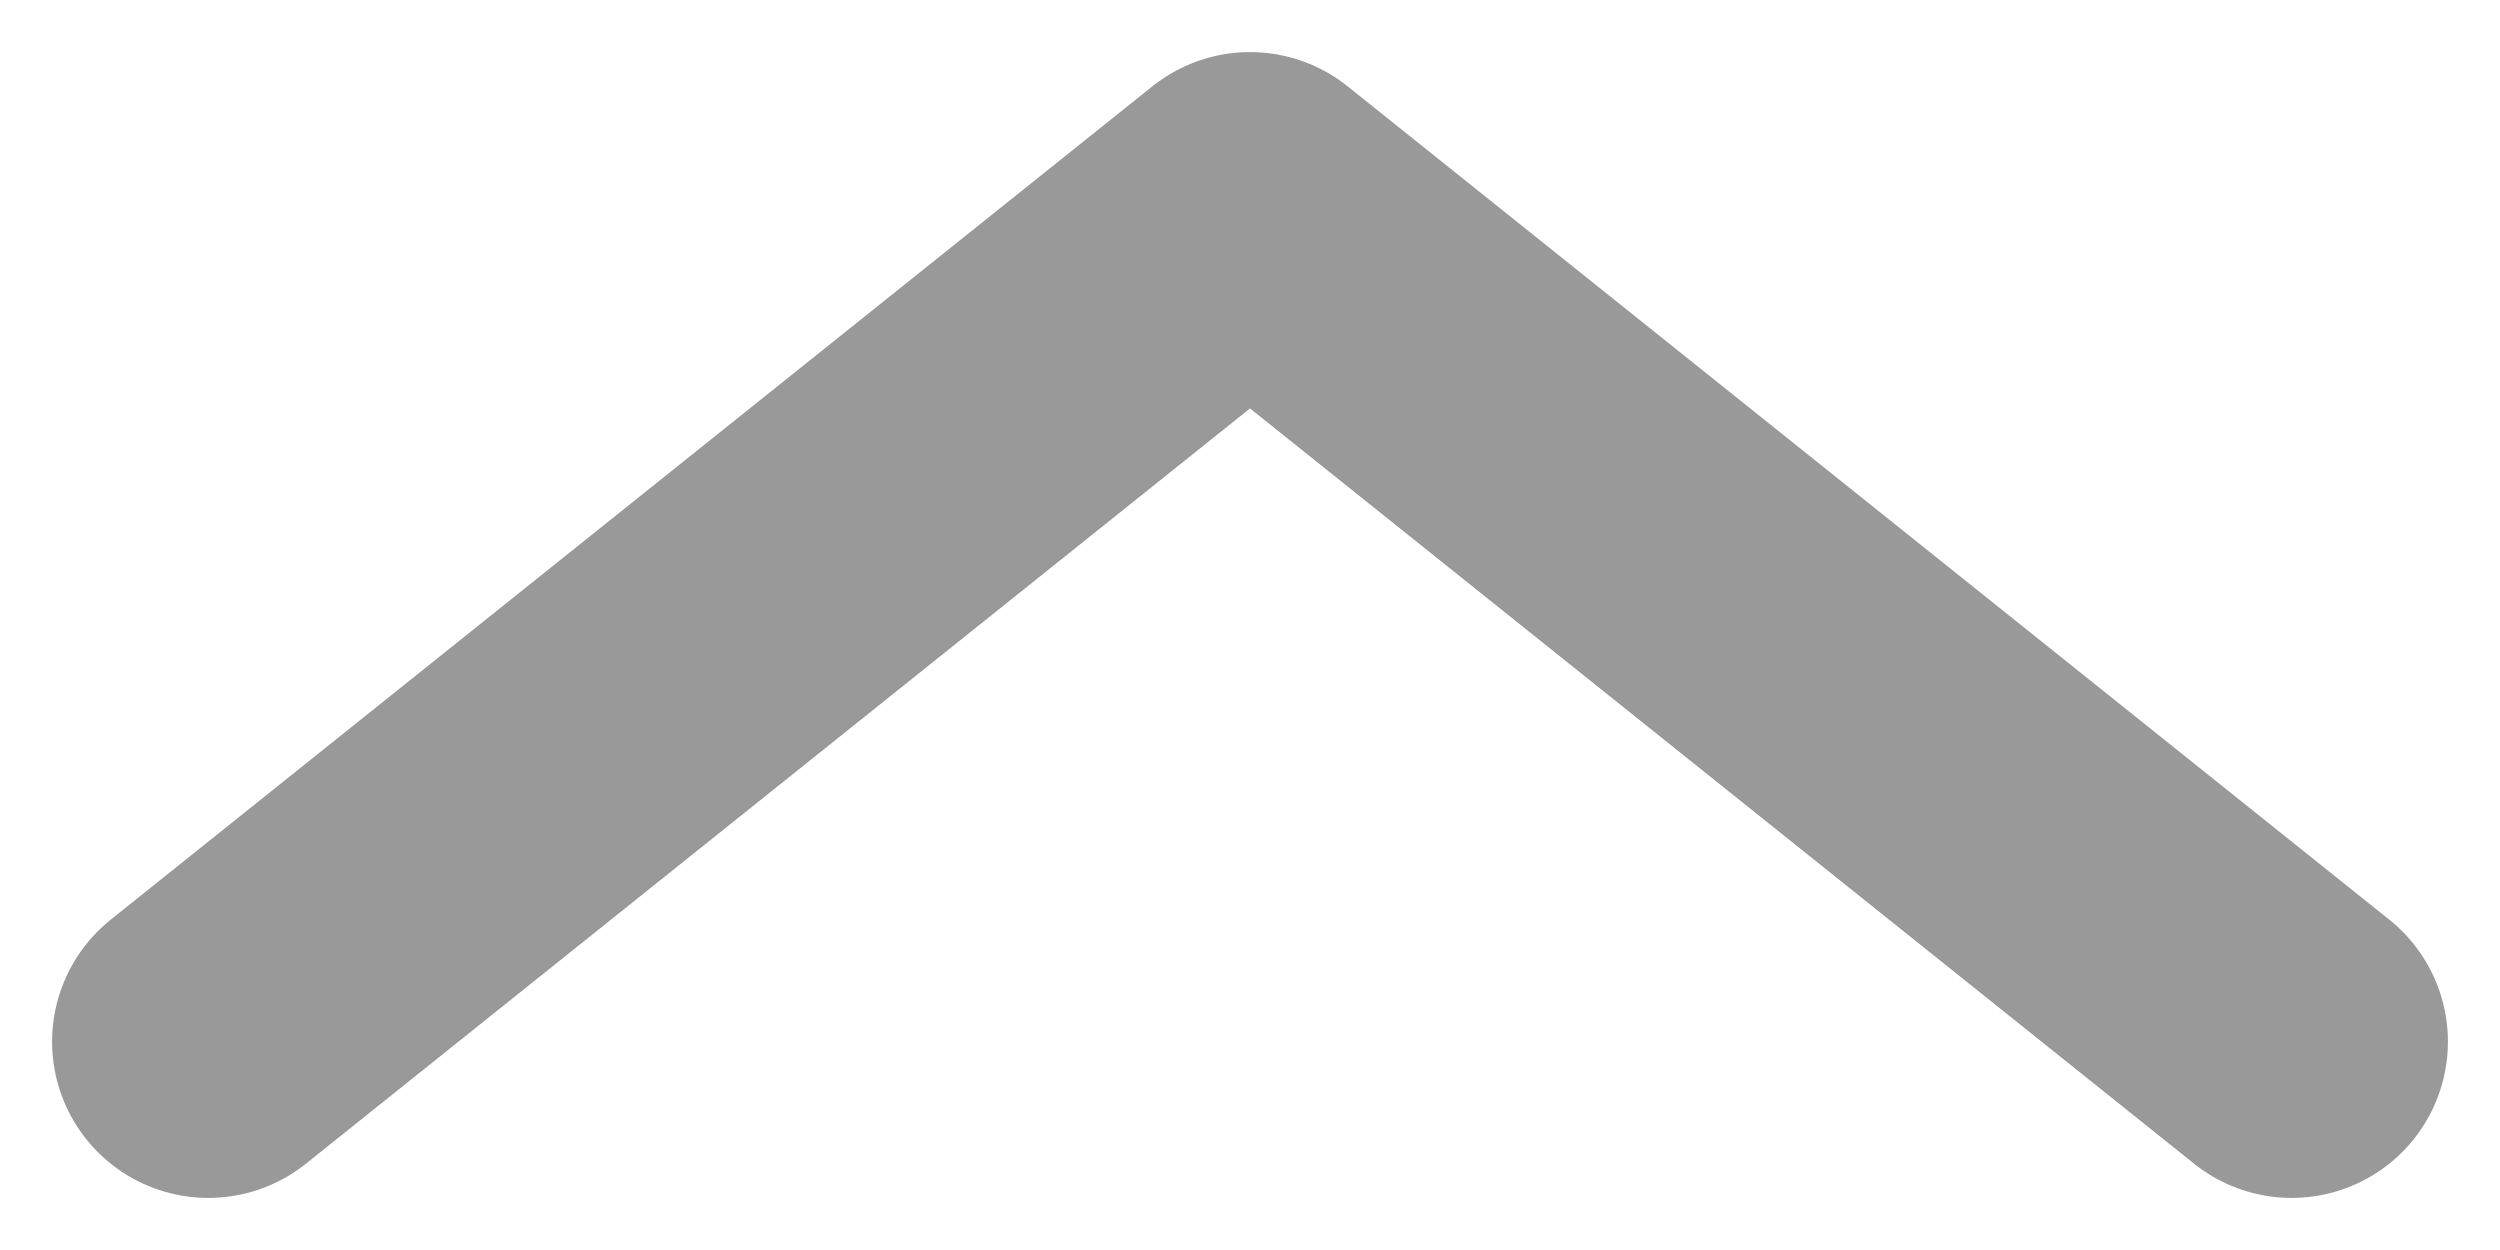 <svg width="12" height="6" viewBox="0 0 12 6" fill="none" xmlns="http://www.w3.org/2000/svg">
<path d="M11 5L6 1L1 5" stroke="#999999" stroke-width="1.5" stroke-linecap="round" stroke-linejoin="round"/>
</svg>
